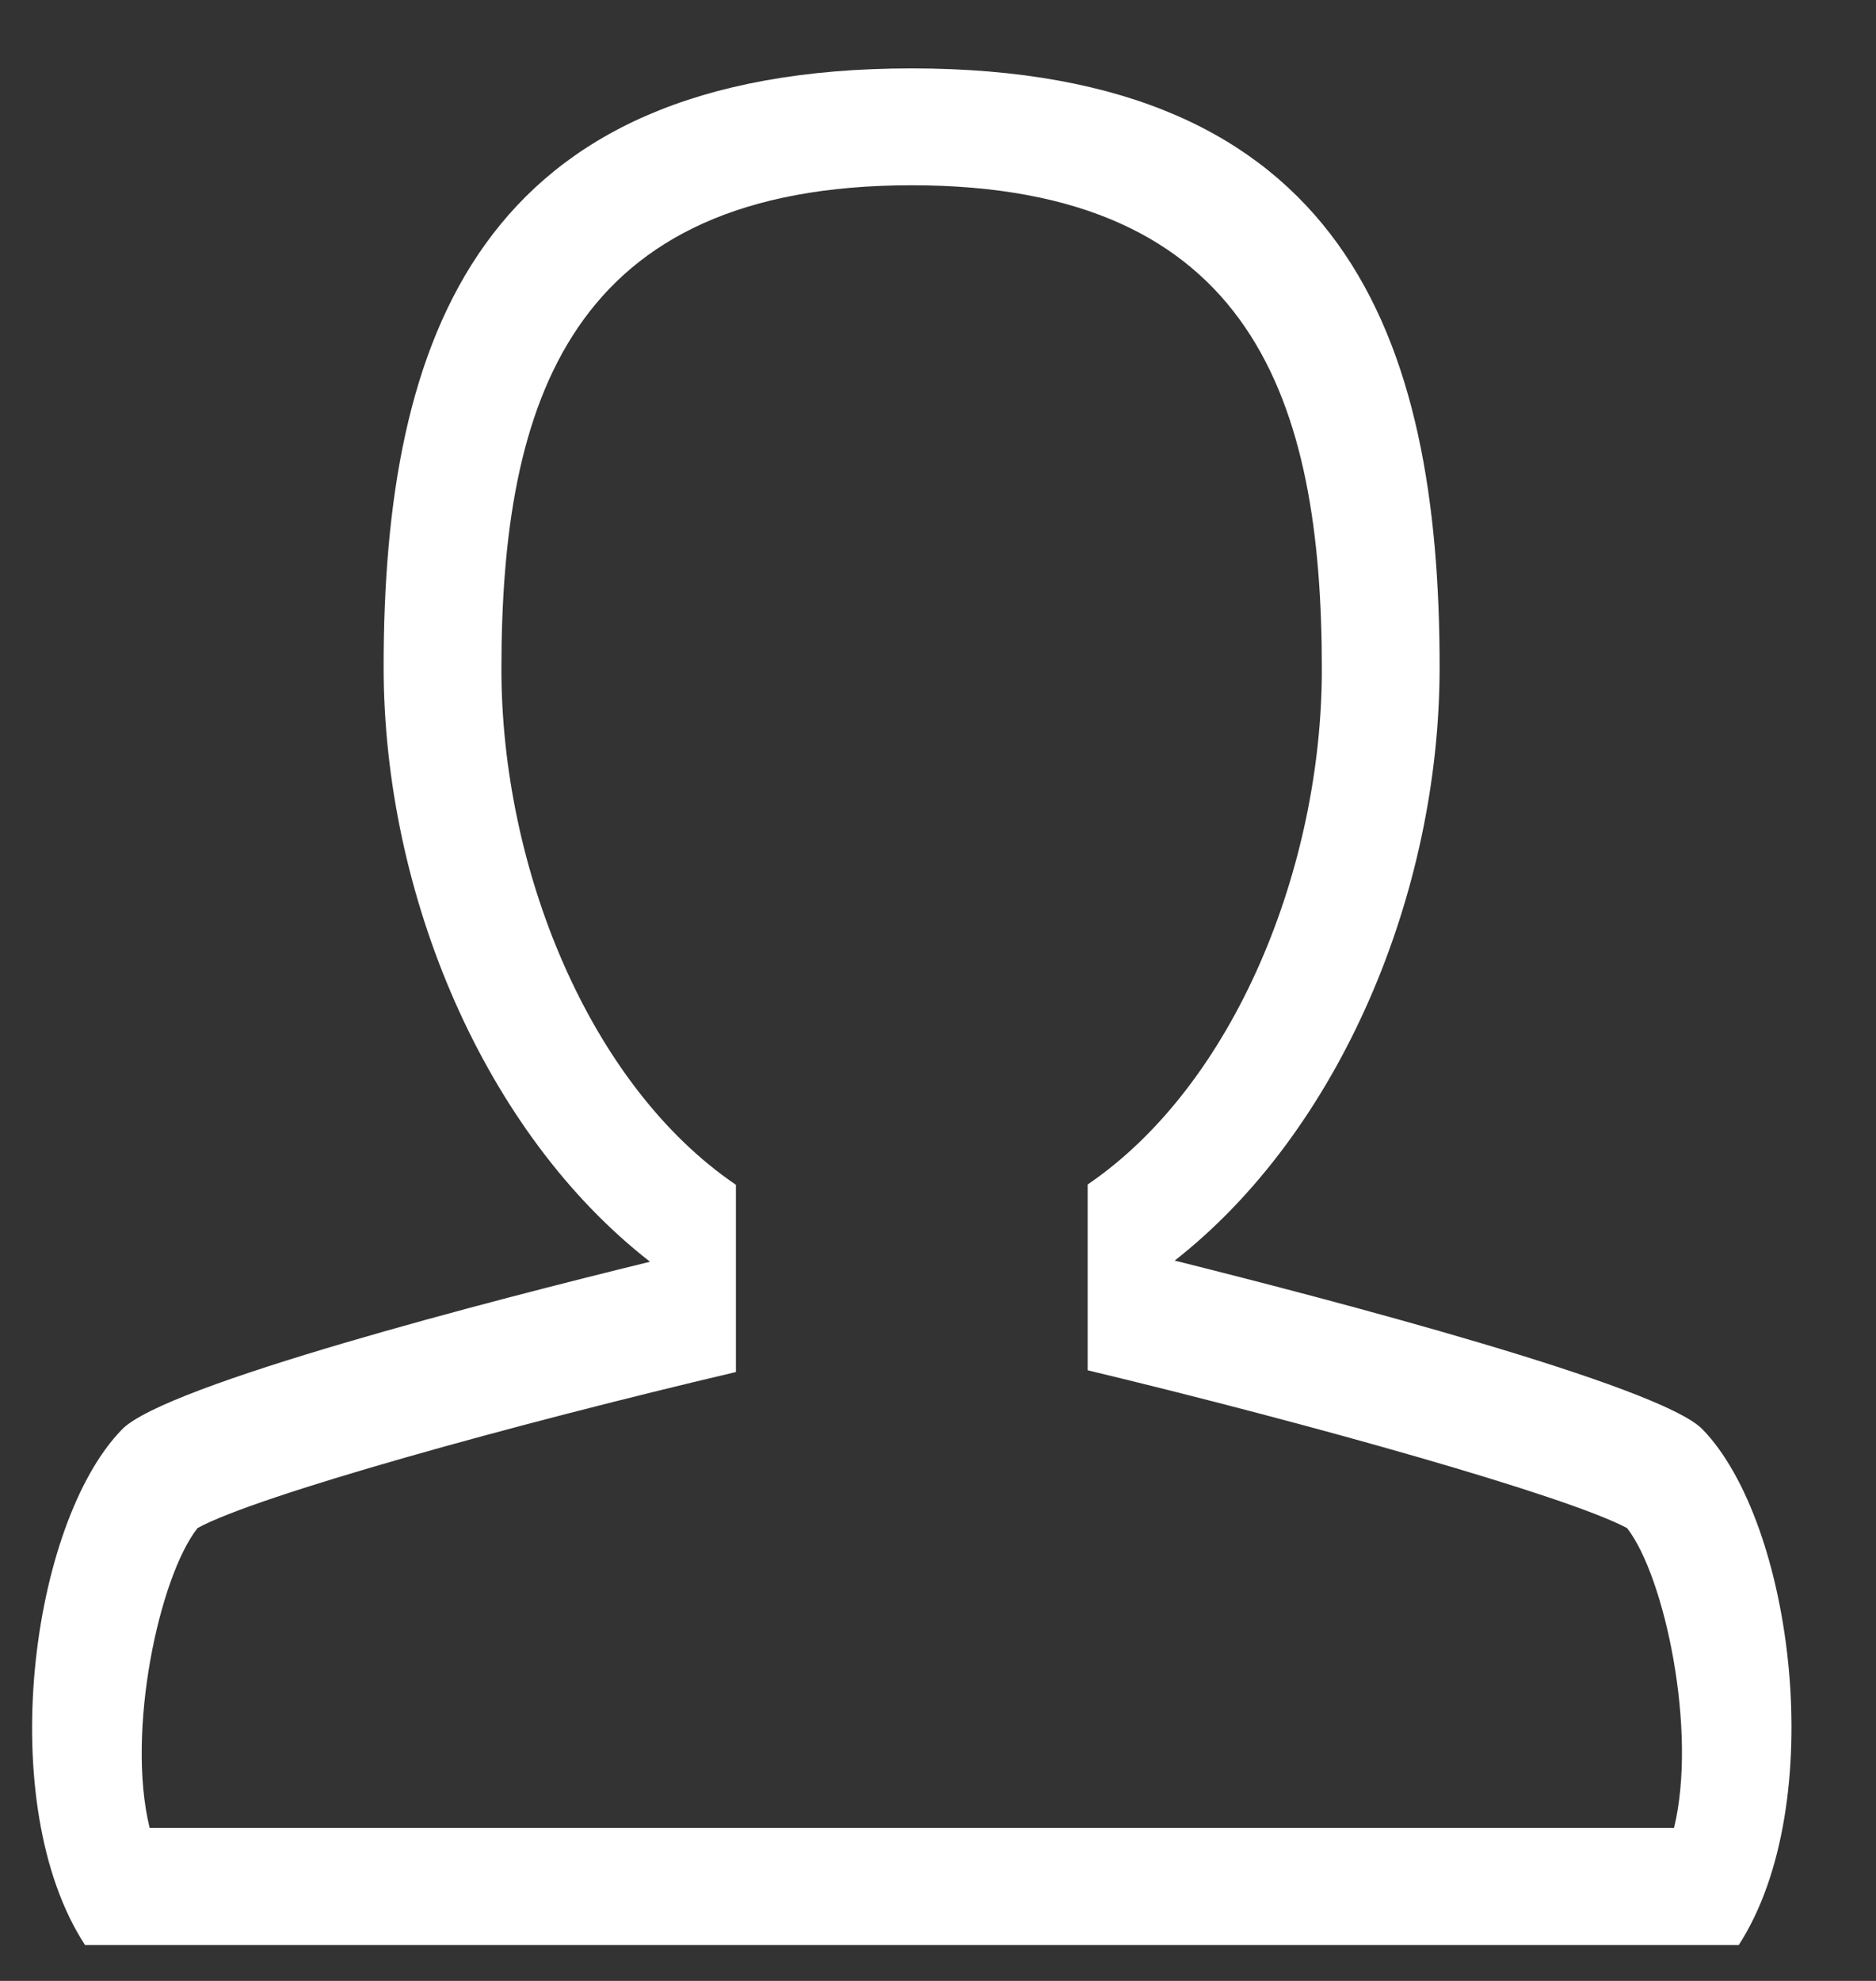 <?xml version="1.0" encoding="UTF-8"?>
<svg width="18px" height="19px" viewBox="0 0 18 19" version="1.1" xmlns="http://www.w3.org/2000/svg" xmlns:xlink="http://www.w3.org/1999/xlink">
    <rect x="0" y="0" width="18" height="19" fill="#333333" stroke="none"/>
    <!-- Generator: Sketch 47 (45396) - http://www.bohemiancoding.com/sketch -->
    <title>Shape</title>
    <desc>Created with Sketch.</desc>
    <defs></defs>
    <g id="Web-UI" stroke="none" stroke-width="1" fill="none" fill-rule="evenodd">
        <g id="Landlord---Dashboard-Copy-14" transform="translate(-990, -408)" fill-rule="nonzero" fill="#FFFFFF">
            <path d="M1006.683,426.656 L990.816,426.656 C989.936,425.307 990.293,422.607 991.172,421.709 C991.592,421.28 994.733,420.47 996.237,420.102 C994.649,418.868 993.681,416.58 993.681,414.398 C993.681,411.227 994.602,408.656 998.747,408.656 C1002.892,408.656 1003.813,411.227 1003.813,414.398 C1003.813,416.574 1002.851,418.855 1001.271,420.091 C1002.74,420.458 1005.929,421.29 1006.335,421.709 C1007.208,422.608 1007.556,425.307 1006.683,426.656 Z M1005.612,422.657 C1005.035,422.348 1002.552,421.651 1000.436,421.143 L1000.436,419.361 C1001.847,418.401 1002.683,416.315 1002.683,414.419 C1002.683,411.855 1002.027,409.777 998.747,409.777 C995.467,409.777 994.811,411.855 994.811,414.419 C994.811,416.317 995.648,418.404 997.061,419.364 L997.061,421.16 C994.934,421.66 992.464,422.345 991.896,422.656 C991.529,423.12 991.208,424.605 991.436,425.533 L1006.062,425.533 C1006.288,424.605 1005.974,423.124 1005.612,422.657 Z" id="Shape"></path>
        </g>
    </g>
</svg>